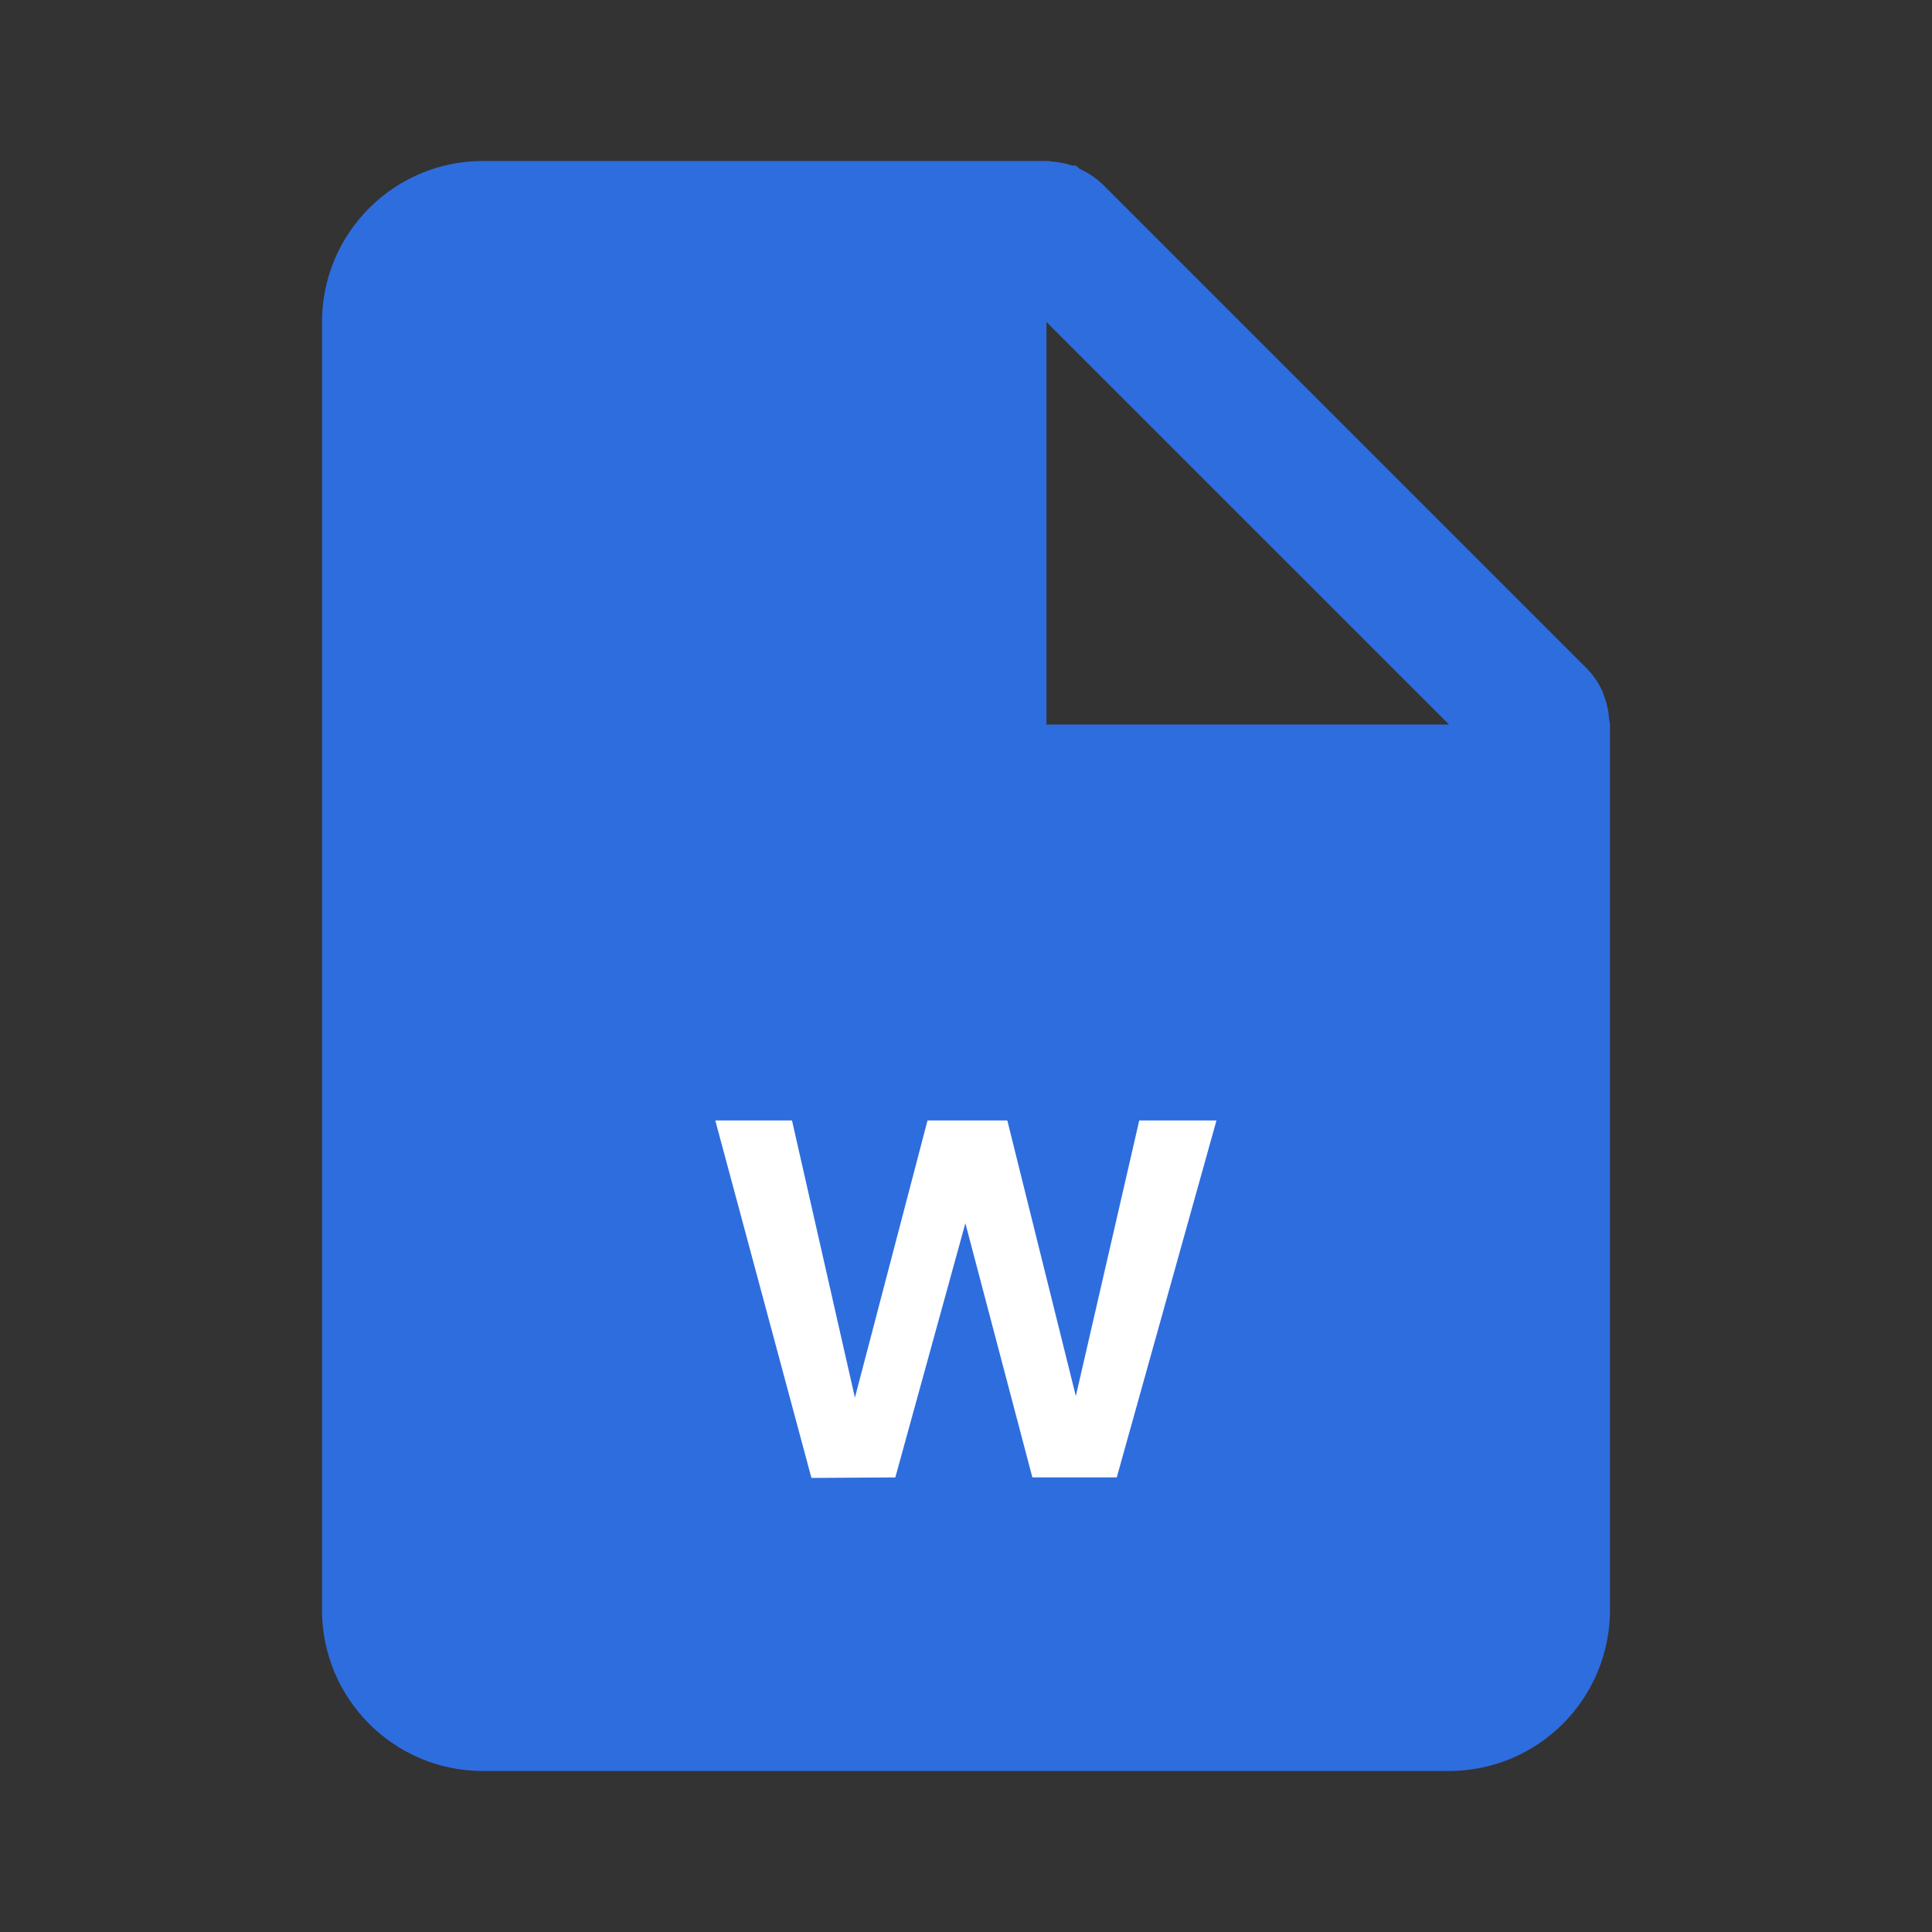 <svg width="34" height="34" viewBox="0 0 34 34" fill="none" xmlns="http://www.w3.org/2000/svg">
<rect x="0" y="0" width="34" height="34" fill="#333333" stroke="none"/>
<path d="M25.5 31.167H8.5C6.935 31.167 5.667 29.898 5.667 28.333V5.667C5.667 4.102 6.935 2.833 8.5 2.833H18.416C18.429 2.832 18.442 2.832 18.455 2.833H18.463C18.477 2.837 18.49 2.84 18.504 2.842C18.629 2.85 18.753 2.874 18.871 2.914H18.892H18.914H18.931C18.957 2.932 18.982 2.953 19.004 2.975C19.159 3.044 19.299 3.14 19.419 3.258L27.919 11.758C28.038 11.878 28.134 12.019 28.203 12.173C28.216 12.204 28.226 12.234 28.235 12.267L28.25 12.306C28.289 12.425 28.312 12.548 28.319 12.672C28.32 12.686 28.324 12.7 28.329 12.713V12.722C28.331 12.731 28.333 12.74 28.333 12.75V28.333C28.333 29.085 28.035 29.805 27.503 30.337C26.972 30.868 26.251 31.167 25.5 31.167ZM18.416 5.667V12.75H25.5L18.416 5.667Z" fill="#2E6DDE"/>
<path d="M21.408 19.718L19.653 26H18.168L16.989 21.527L15.756 26L14.28 26.009L12.588 19.718H13.938L15.045 24.596L16.323 19.718H17.727L18.933 24.569L20.049 19.718H21.408Z" fill="white"/>
</svg>
